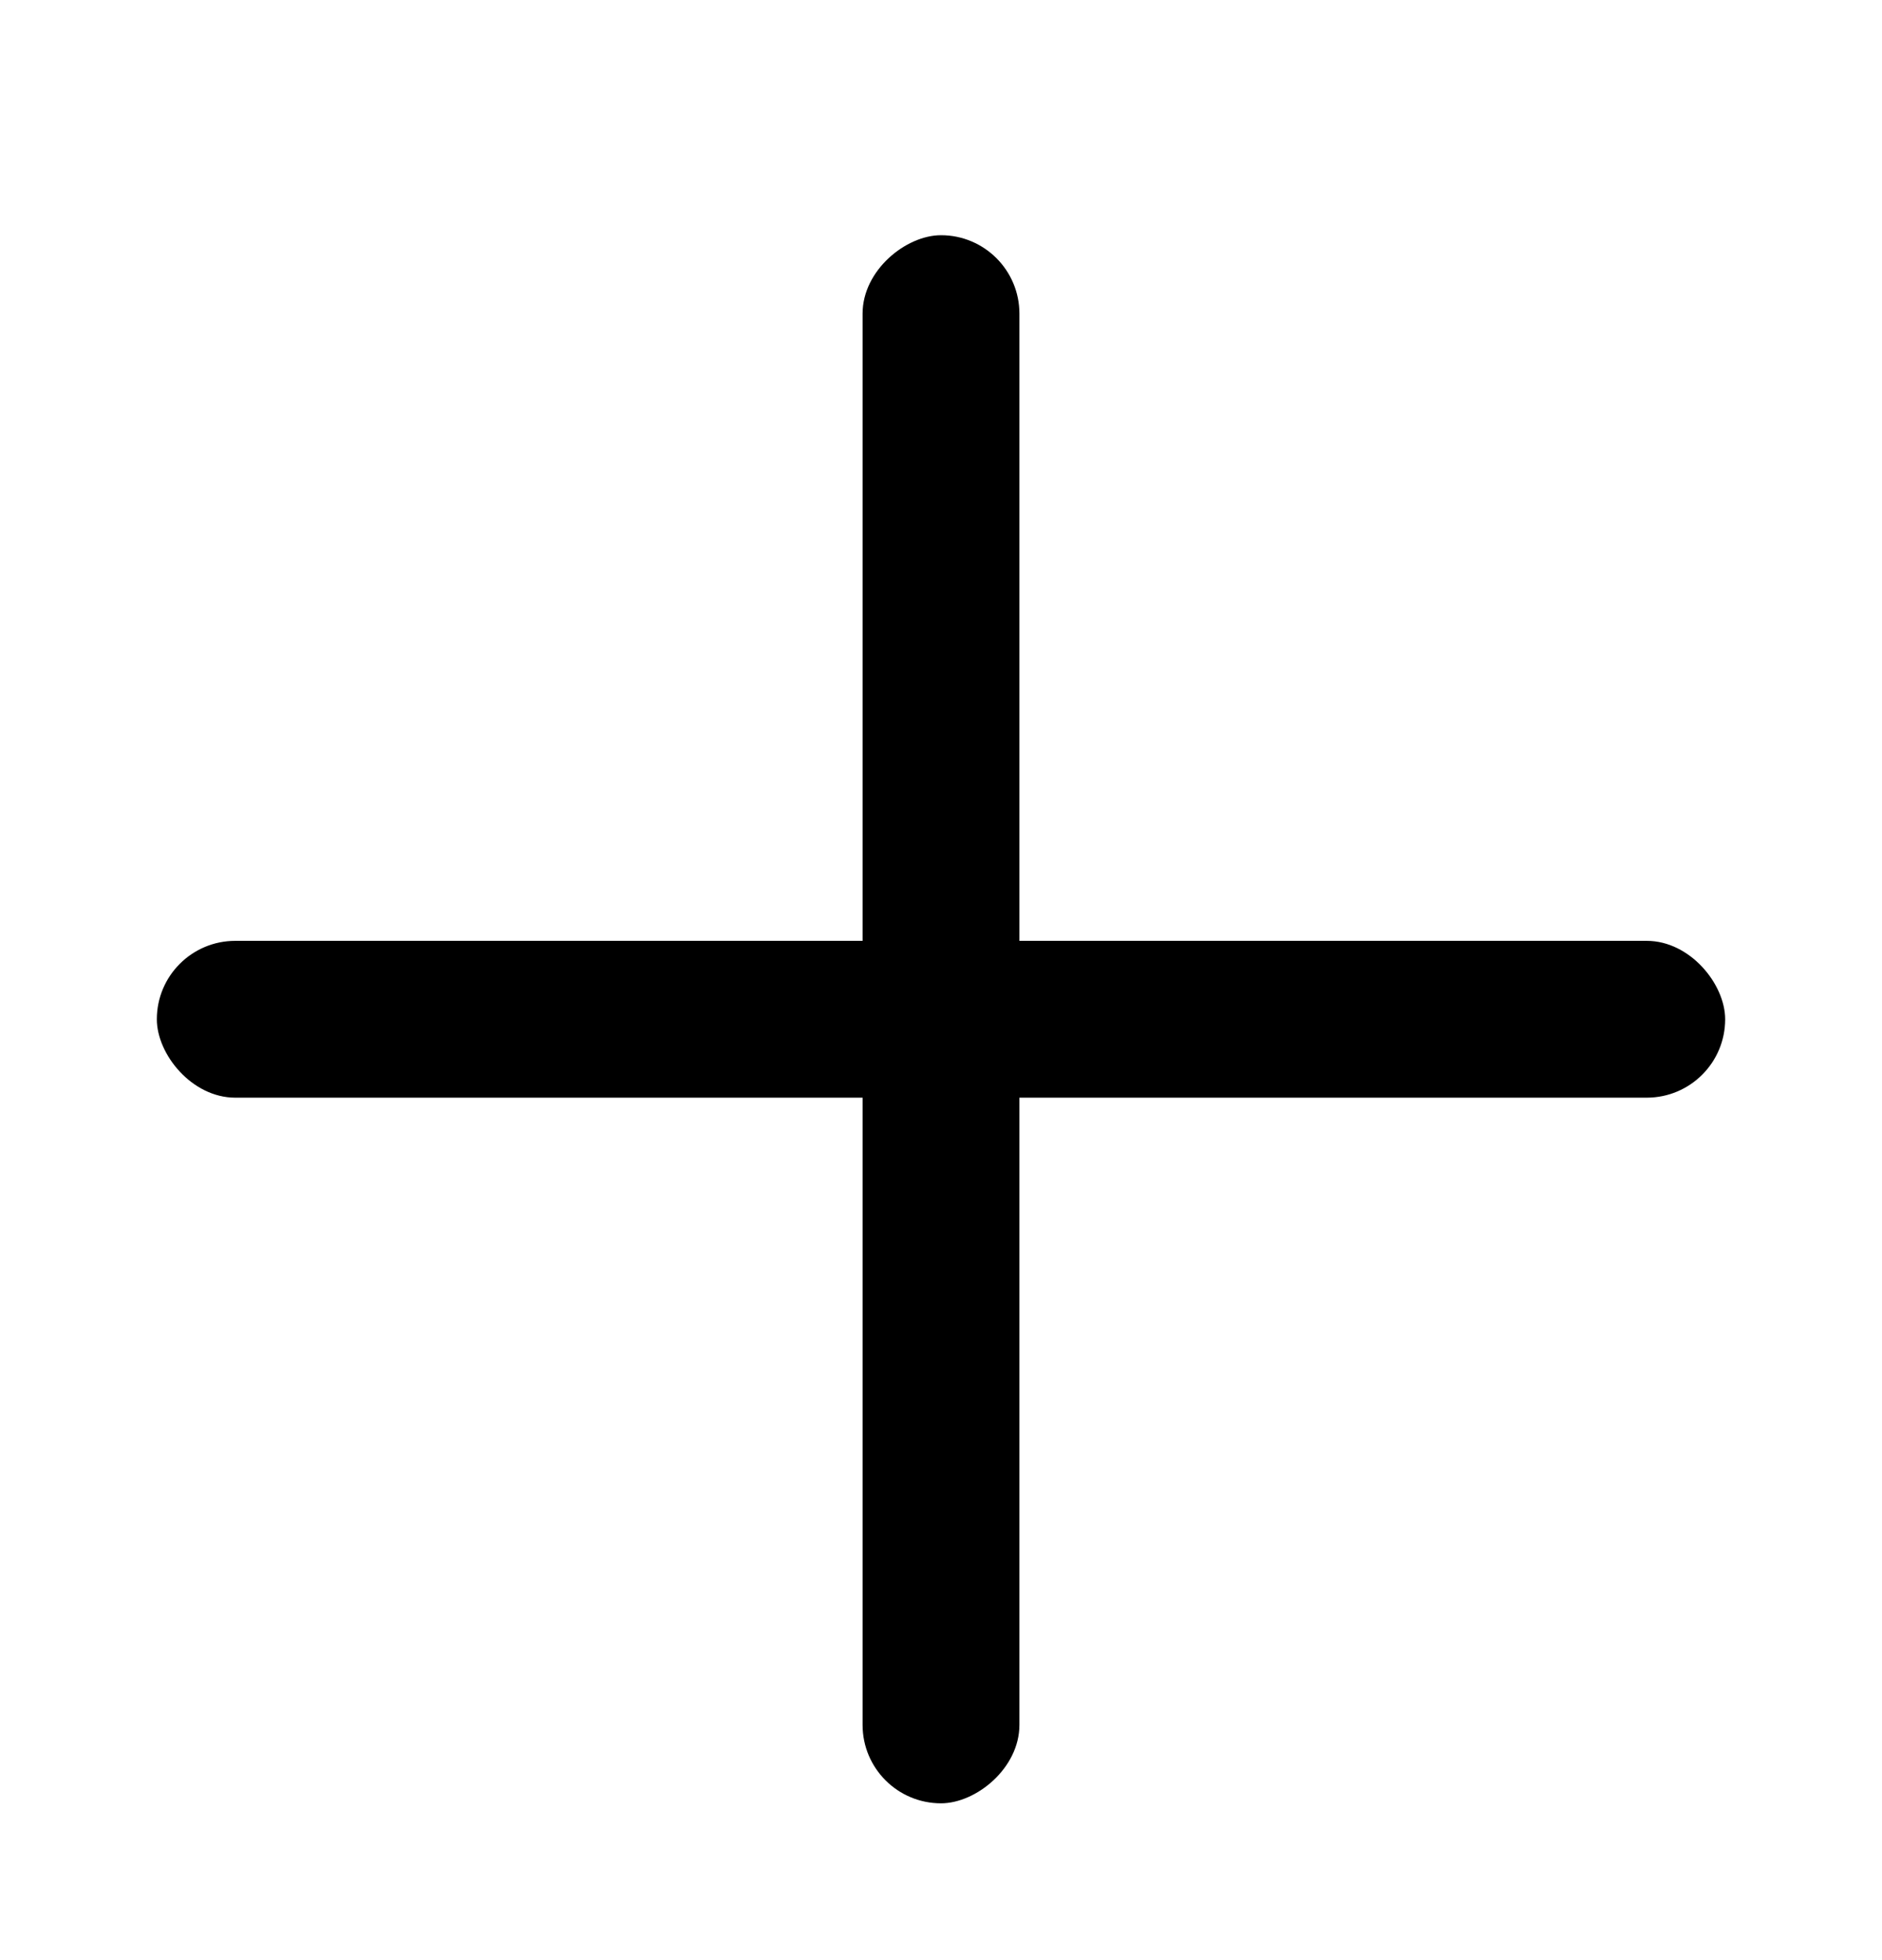 <svg width="24" height="25" viewBox="0 0 24 25" fill="none" xmlns="http://www.w3.org/2000/svg">
<g id="Frame 14">
<g id="Group 2">
<rect id="Rectangle 8" x="2" y="12" width="20" height="2" rx="1" fill="black"/>
<rect id="Rectangle 9" x="11" y="23" width="20" height="2" rx="1" transform="rotate(-90 11 23)" fill="black"/>
</g>
</g>
</svg>
